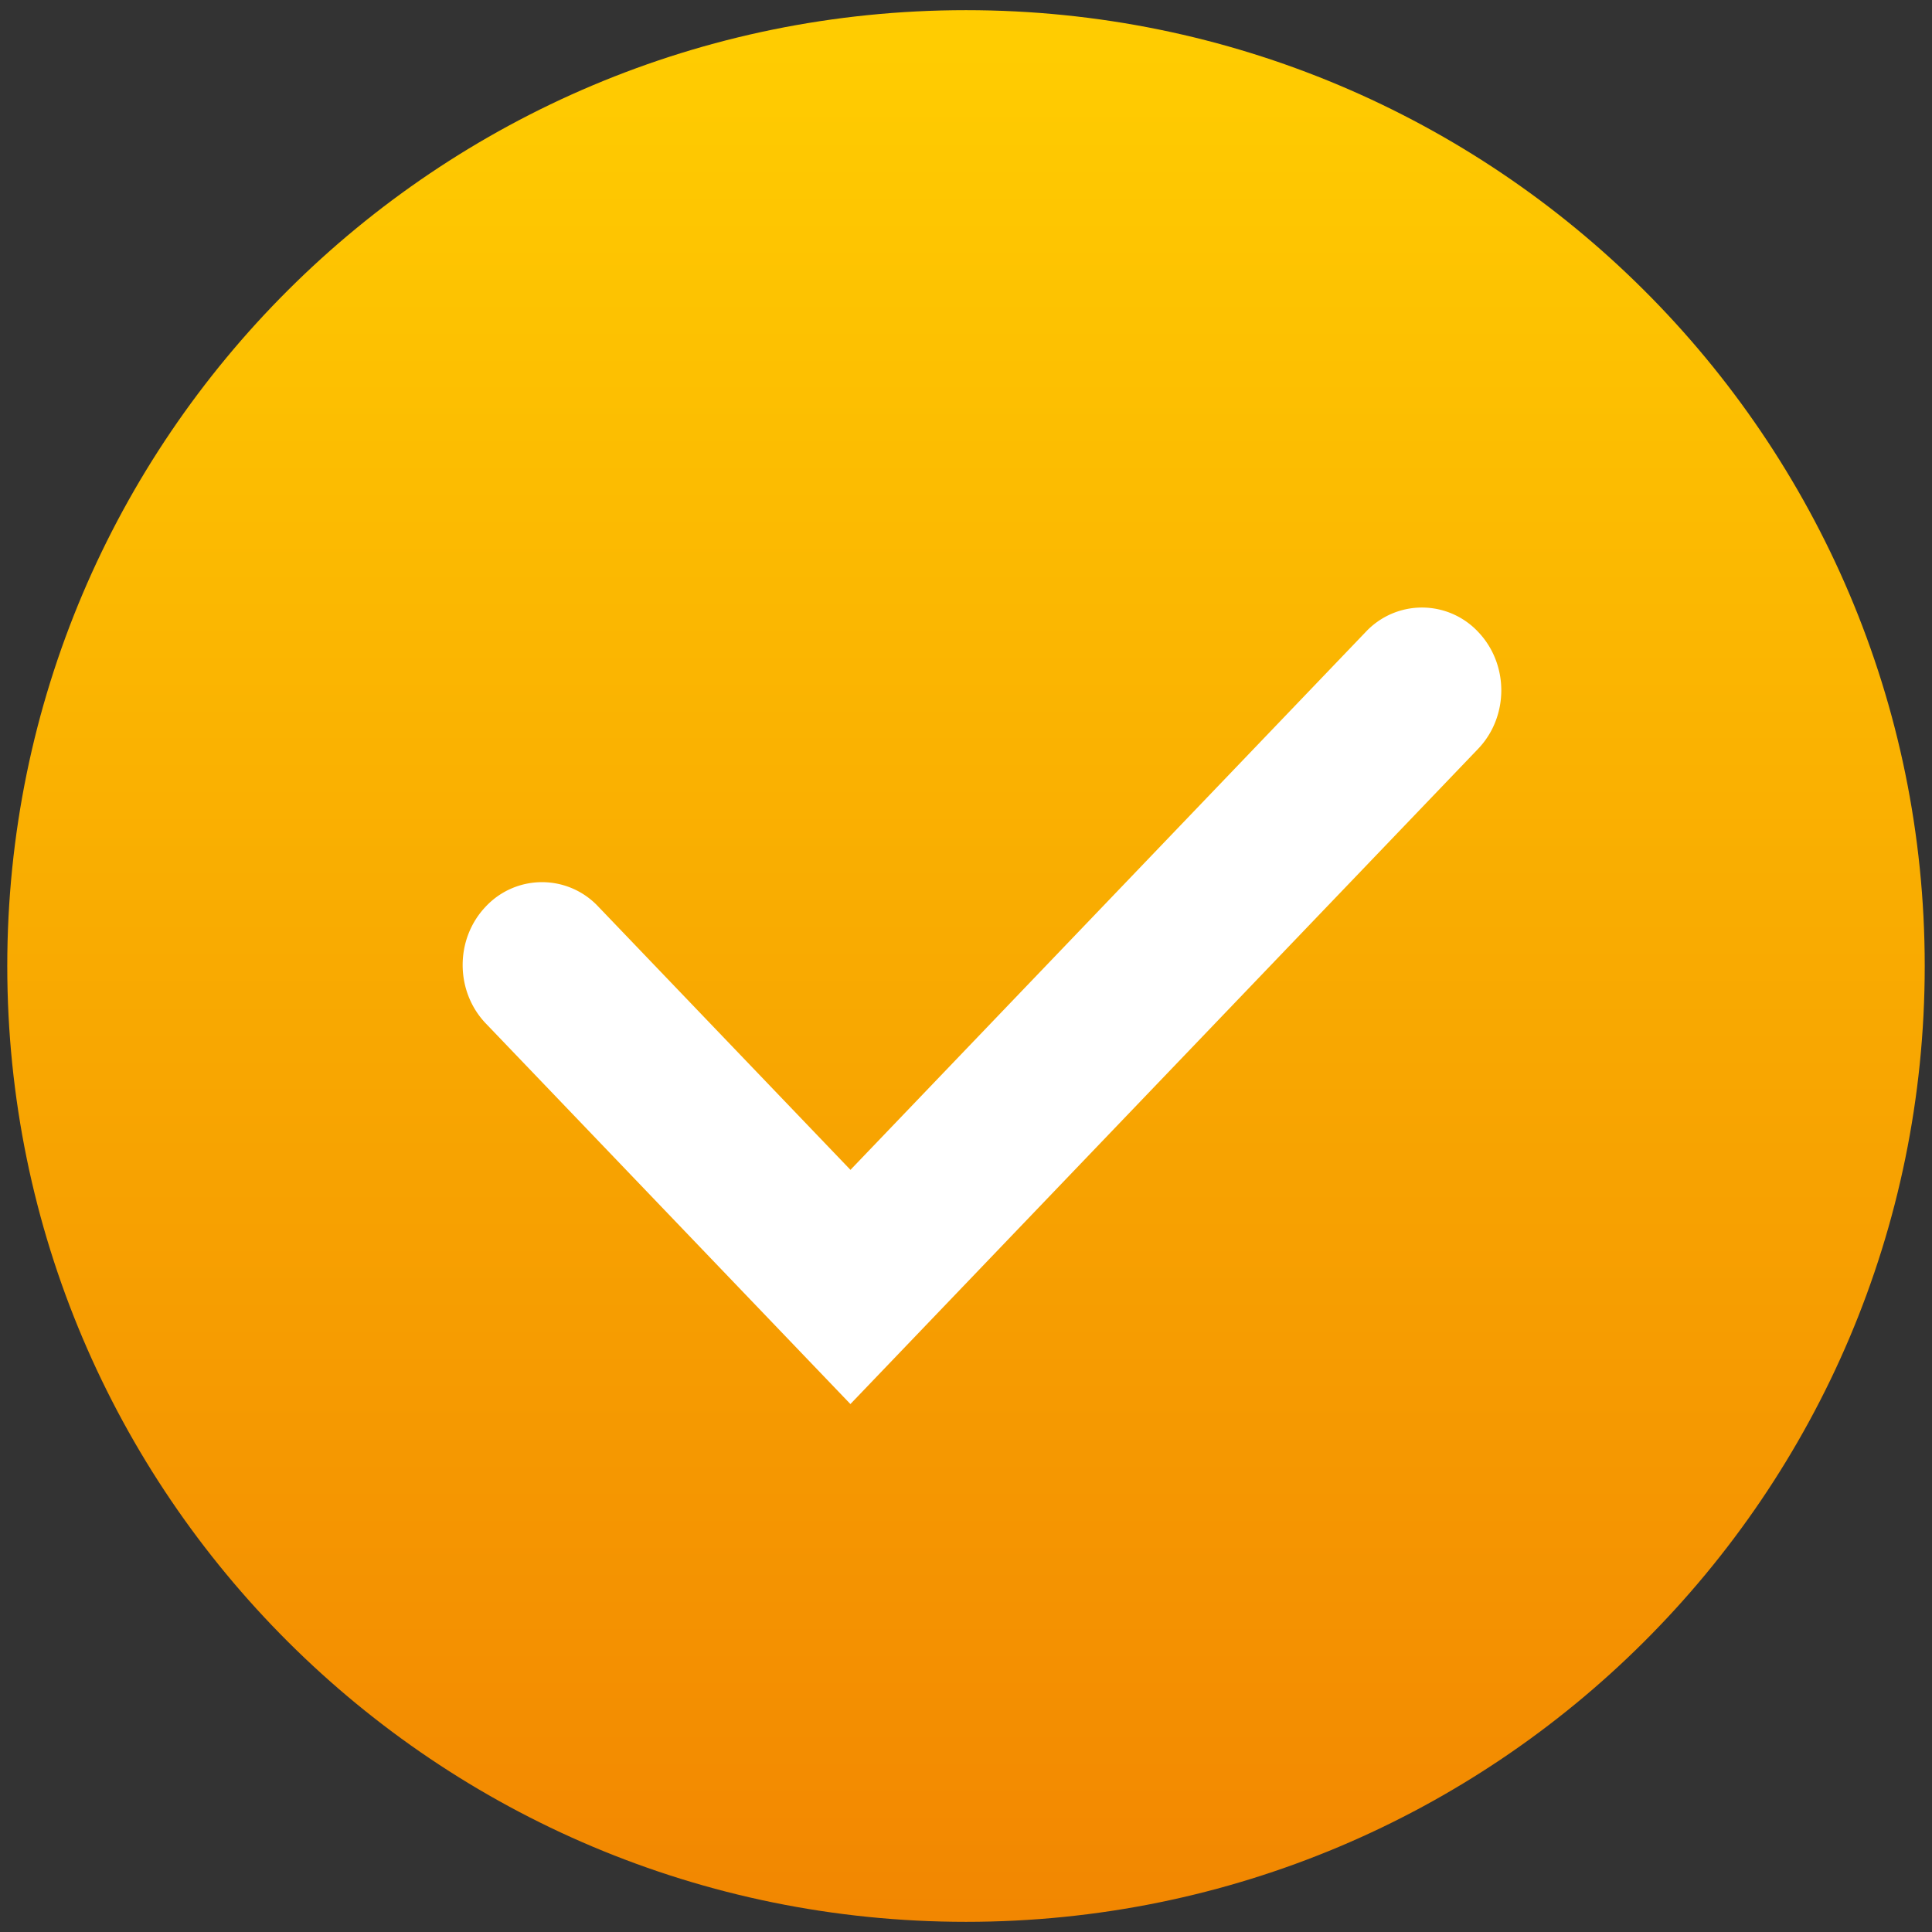 <svg viewBox="0 0 76 76" fill="none" xmlns="http://www.w3.org/2000/svg"><rect x="0" y="0" width="76" height="76" fill="#333333" stroke="none"/><path fill-rule="evenodd" clip-rule="evenodd" d="M.286 38C.286 17.234 17.17.4 38 .4 58.829.4 75.714 17.234 75.714 38c0 20.766-16.885 37.6-37.714 37.6C17.17 75.6.286 58.766.286 38Z" fill="url(#a)"/><path d="M33.454 46.02 53.73 24.853a3.029 3.029 0 0 1 4.413 0c1.219 1.272 1.219 3.335 0 4.607l-24.69 25.772-14.339-14.968c-1.219-1.273-1.219-3.335 0-4.608a3.03 3.03 0 0 1 4.414 0l9.926 10.362Z" fill="#fff"/><defs><linearGradient id="a" x1="38" y1="75.6" x2="38" y2=".4" gradientUnits="userSpaceOnUse"><stop offset=".005" stop-color="#F28701"/><stop offset=".979" stop-color="#FFCC01"/></linearGradient></defs></svg>